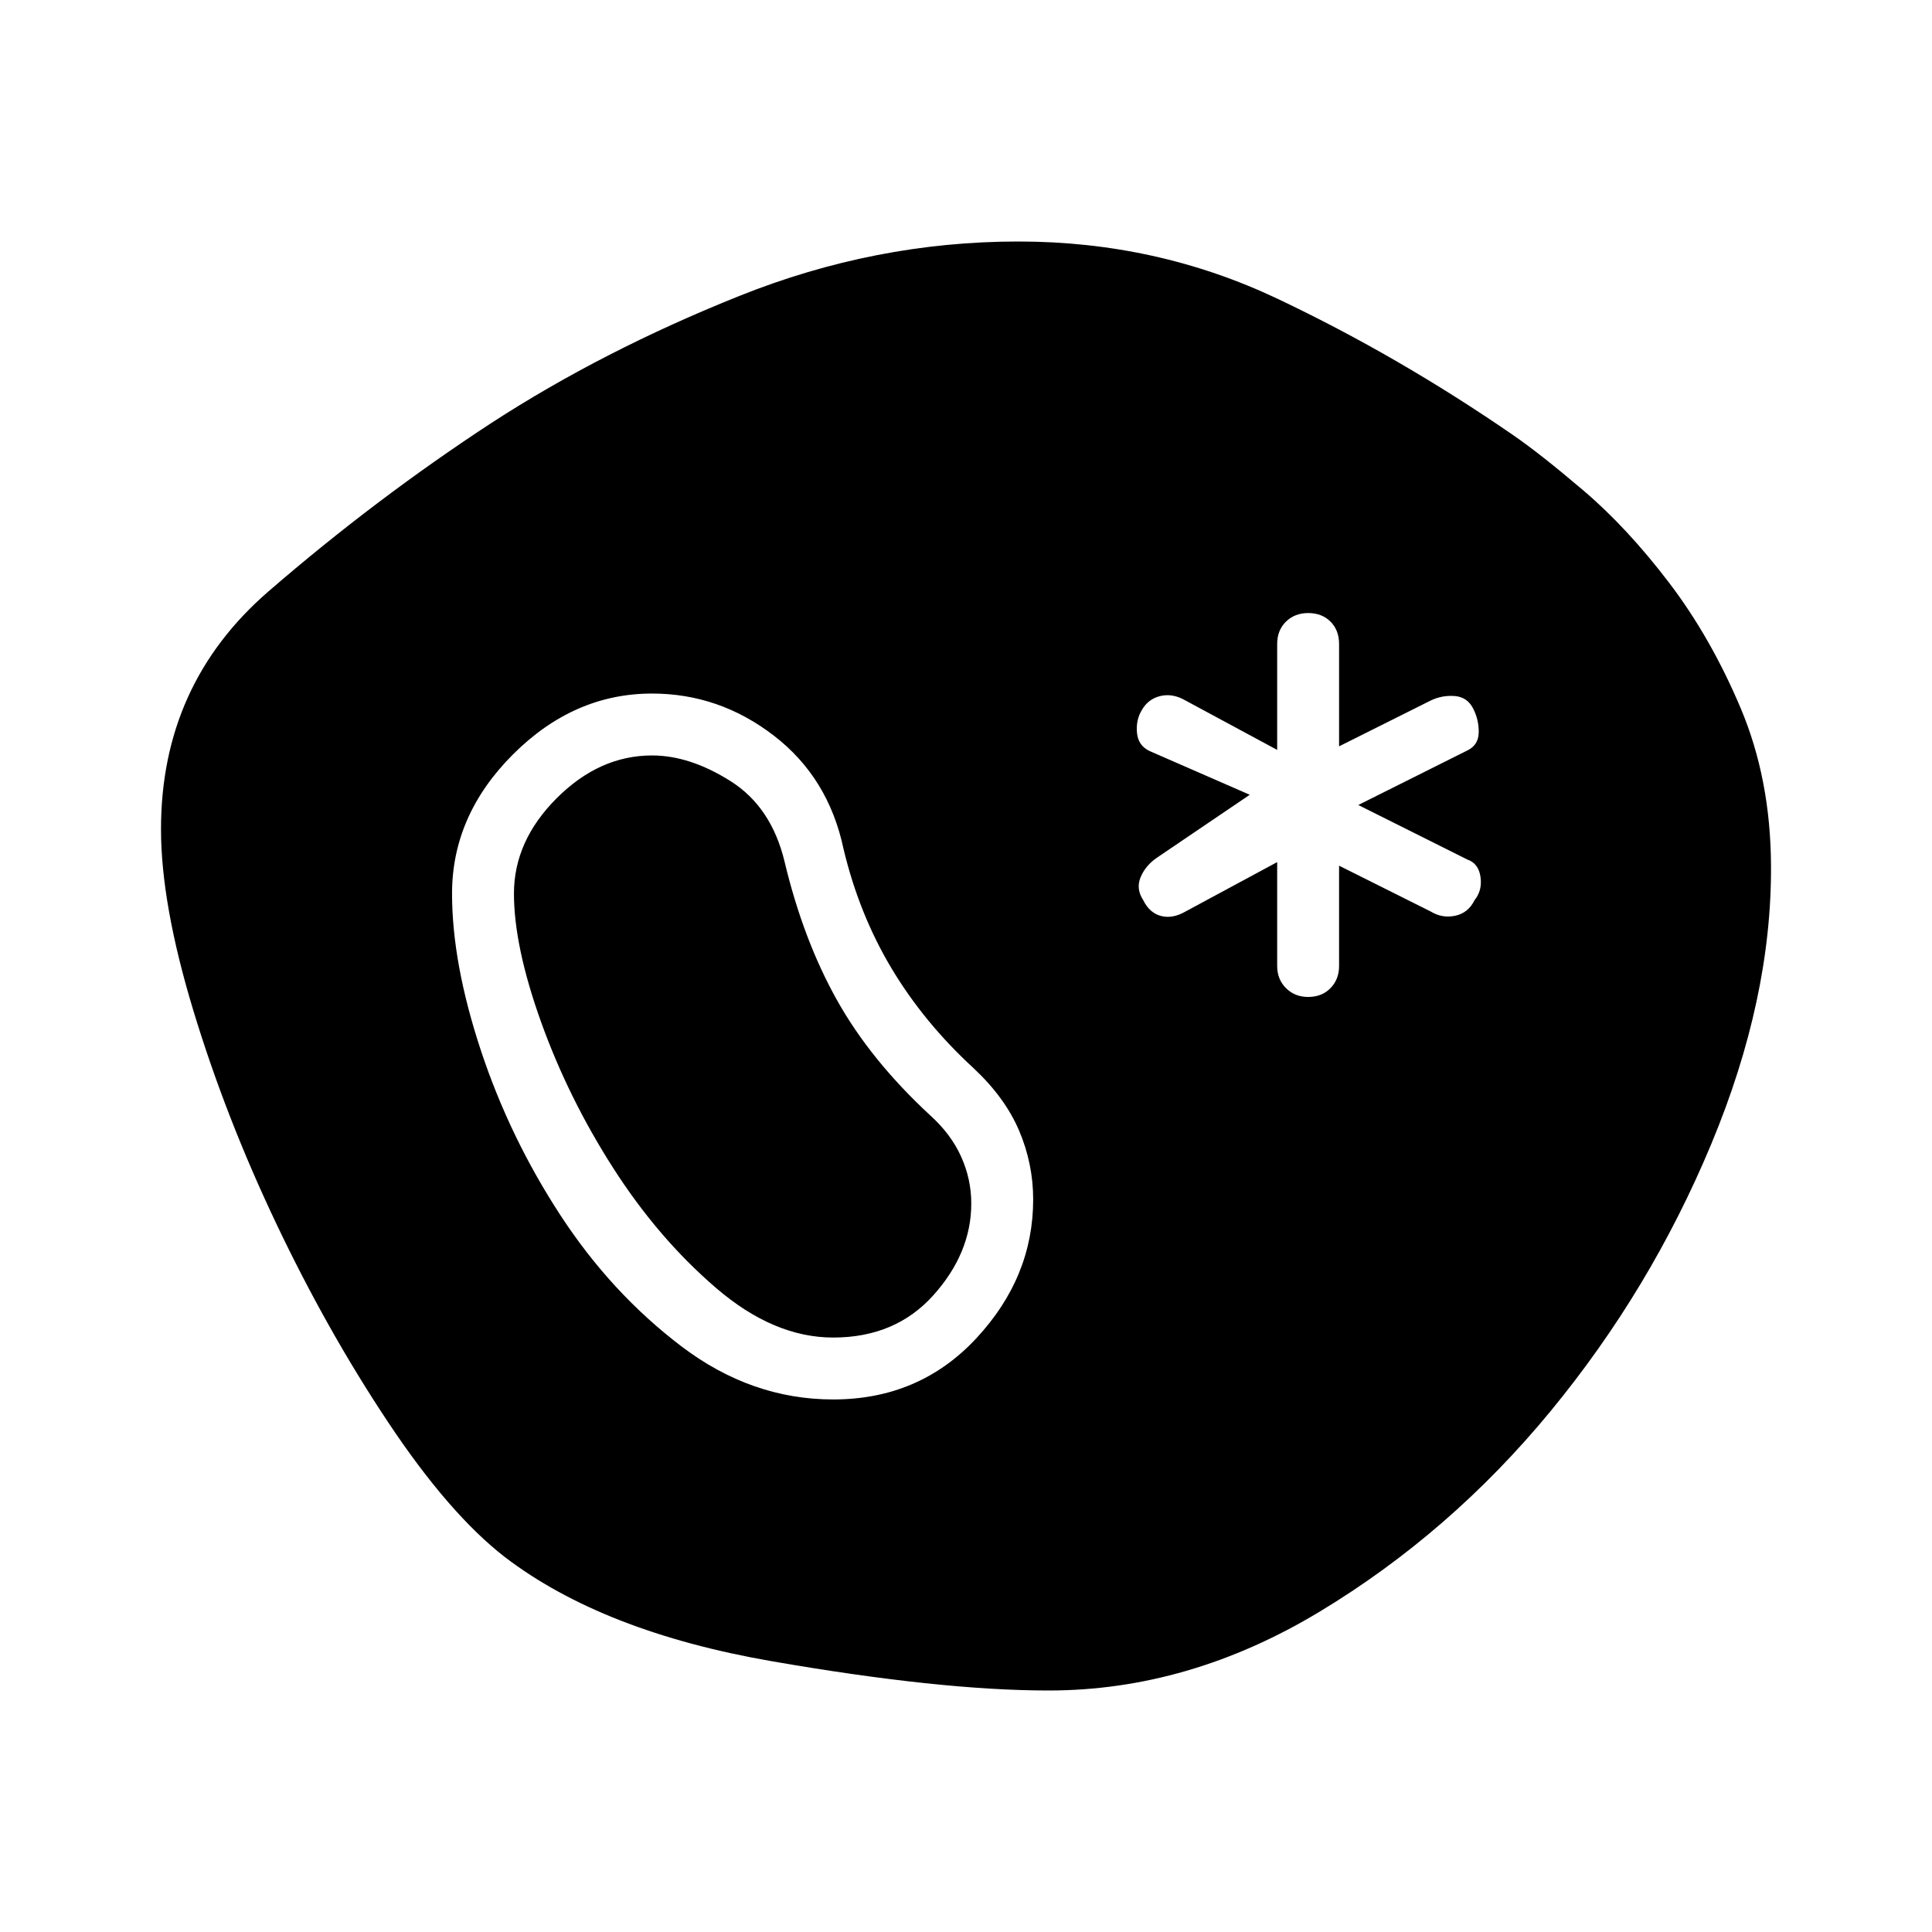 <svg xmlns="http://www.w3.org/2000/svg" width="48" height="48" viewBox="0 -960 960 960"><path d="M521-120q-53.85 0-137.69-14.58-83.85-14.57-132.46-51.73-27.7-21.46-58-67-30.31-45.54-55.5-98.54-25.2-53-41.27-106Q80-510.85 80-548q0-71.92 53.38-118.12 53.39-46.19 110.93-83.8 55.38-35.93 123-63Q434.92-840 506-840q68.77 0 128.81 28.46 60.04 28.46 116.88 67.62 13.46 9.23 35.16 27.69 21.69 18.46 42.5 45.77 20.8 27.31 35.61 62.42 14.81 35.12 15.04 77.89.46 66.3-29.73 138.73-30.19 72.42-79.92 132.77-49.73 60.34-114.66 99.5Q590.77-120 521-120ZM414-264.62q42.85 0 71.12-30.38 28.26-30.38 28.26-69 0-17.69-6.96-34.12-6.96-16.42-22.65-31.11-24.54-22.54-40.69-49.46-16.16-26.93-23.93-59.46-7.46-35.39-34.61-56.31-27.16-20.92-60.54-20.92-38.85 0-69.12 30.26-30.26 30.27-30.26 69.12 0 34.69 14.34 78 14.35 43.31 39.54 81.88 25.19 38.58 60 65.04 34.81 26.46 75.5 26.46Zm0-30.76q-29.54 0-58.23-24.66-28.69-24.65-51-59.46T268.92-452q-13.54-37.69-13.54-64 0-26.15 21.24-47.38 21.23-21.24 47.38-21.24 18.85 0 39.08 12.81 20.23 12.81 26.77 39.96 9.23 38.7 25.96 68.66 16.73 29.96 46.42 57.42 10.31 9.31 15.35 20.5 5.04 11.19 5.04 23.27 0 24.62-18.85 45.62-18.85 21-49.77 21Zm236-169.24q6.85 0 11.12-4.38 4.26-4.38 4.26-11v-49.85l45.54 22.77q5.62 3.46 12.12 2.12 6.5-1.35 9.65-7.73 3.93-4.85 2.96-11.58-.96-6.73-6.57-8.65L674.92-560l54.16-27.08q5.61-2.69 5.69-9.04.08-6.34-2.85-11.96-2.92-5.61-9.15-6.07-6.23-.47-11.85 2.23l-45.54 22.77V-640q0-6.85-4.26-11.12-4.27-4.26-11.12-4.26-6.62 0-11 4.26-4.38 4.27-4.38 11.12v52.62l-45.54-24.54q-6.39-3.7-12.5-2.23-6.12 1.46-9.27 7.07-2.93 4.85-2.35 11.2.58 6.34 6.19 9.03L621-565.08l-46.31 31.39q-5.61 3.92-7.96 9.65-2.35 5.73 1.35 11.35 3.15 6.38 8.88 7.84 5.73 1.47 12.12-2.23l45.54-24.54V-480q0 6.62 4.38 11t11 4.38Z"/></svg>
